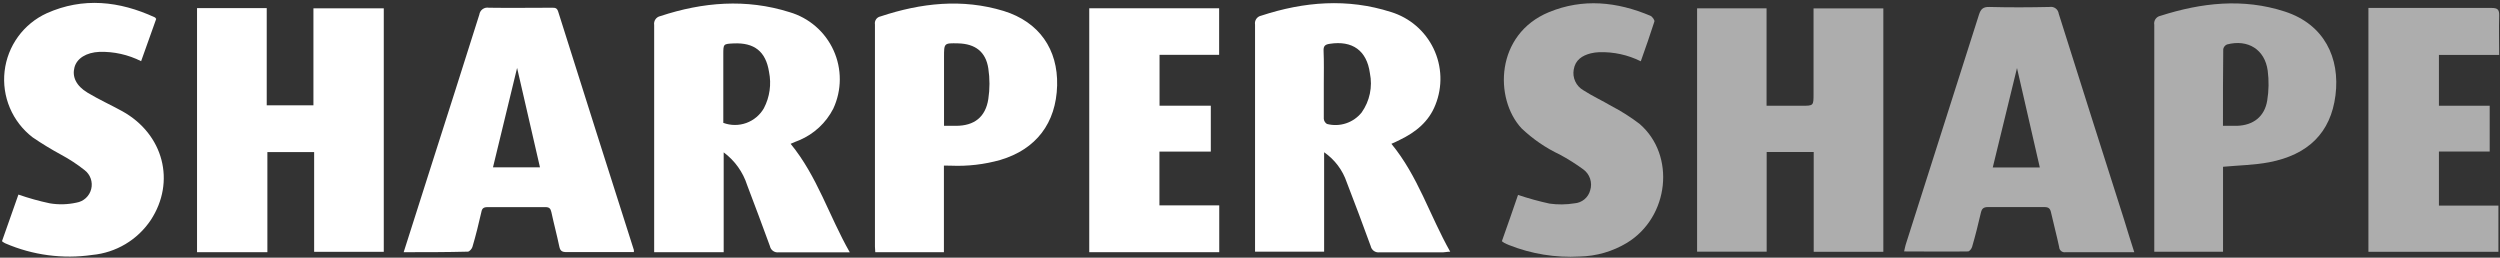 <svg width="456" height="47" viewBox="0 0 456 47" fill="none" xmlns="http://www.w3.org/2000/svg">
<rect x="0" y="0" width="456" height="47" fill="#333333" stroke="none"/>
<path d="M35.94 1.48H48.65V19.21H57.17V1.52H70V45.93H57.3V27.74H48.77V46H35.94V1.48Z" fill="white"/>
<path d="M330.82 27.73H322.24V45.91H309.55V1.52H322.22V19.29H328.64C330.79 19.29 330.79 19.29 330.79 17.14V1.53H343.52V45.93H330.82V27.73Z" fill="#ADADAD"/>
<path d="M144.21 26.23C149.08 32.16 151.21 39.38 155 46.02H150.56C147.72 46.02 144.88 46.02 142.05 46.02C141.685 46.076 141.313 45.988 141.011 45.776C140.709 45.563 140.501 45.242 140.43 44.88C139.09 41.17 137.68 37.48 136.29 33.79C135.525 31.389 134.024 29.29 132 27.79V46H119.32V44.77C119.32 31.37 119.32 17.967 119.32 4.56C119.261 4.198 119.345 3.826 119.553 3.524C119.762 3.222 120.08 3.013 120.44 2.94C128.22 0.37 136.1 -0.27 143.99 2.21C145.754 2.722 147.387 3.61 148.777 4.812C150.166 6.014 151.278 7.503 152.038 9.176C152.798 10.849 153.187 12.666 153.179 14.503C153.171 16.34 152.765 18.154 151.99 19.82C150.669 22.402 148.481 24.438 145.81 25.57C145.26 25.77 144.75 26 144.21 26.23ZM131.93 22.41C133.282 22.914 134.77 22.921 136.127 22.43C137.484 21.939 138.623 20.982 139.34 19.73C140.4 17.695 140.729 15.358 140.27 13.11C139.68 9.38 137.58 7.74 133.8 7.92C131.93 8.01 131.93 8.01 131.93 9.92V22.43V22.41Z" fill="white"/>
<path d="M253.79 26.23C258.64 32.11 260.79 39.32 264.52 45.91C263.94 45.91 263.61 46.02 263.28 46.02C259.4 46.02 255.53 46.02 251.65 46.02C251.287 46.077 250.915 45.992 250.612 45.784C250.309 45.576 250.097 45.26 250.02 44.9C248.61 41 247.14 37.12 245.65 33.26C244.902 31.032 243.453 29.106 241.52 27.77V45.9H228.92V44.7C228.92 31.287 228.92 17.88 228.92 4.48C228.858 4.117 228.941 3.745 229.15 3.442C229.36 3.139 229.679 2.93 230.04 2.86C237.86 0.29 245.78 -0.35 253.71 2.19C255.398 2.705 256.961 3.564 258.3 4.715C259.638 5.865 260.723 7.281 261.486 8.873C262.248 10.464 262.672 12.197 262.729 13.961C262.787 15.725 262.477 17.482 261.82 19.12C260.61 22.21 258.21 24.12 255.33 25.51C254.82 25.78 254.31 26 253.79 26.23ZM241.46 15.35C241.46 17.46 241.46 19.57 241.46 21.68C241.478 21.869 241.539 22.052 241.64 22.214C241.74 22.375 241.878 22.511 242.04 22.61C243.185 22.908 244.392 22.869 245.516 22.496C246.639 22.123 247.63 21.434 248.37 20.51C249.095 19.482 249.603 18.317 249.861 17.085C250.119 15.854 250.122 14.583 249.87 13.35C249.3 9.21 246.68 7.35 242.54 7.99C241.72 8.11 241.38 8.37 241.42 9.26C241.51 11.29 241.46 13.32 241.46 15.35V15.35Z" fill="white"/>
<path d="M73.63 46C75.39 40.49 77.08 35.18 78.77 29.87C81.66 20.8 84.58 11.74 87.43 2.66C87.458 2.463 87.525 2.273 87.628 2.102C87.731 1.931 87.867 1.783 88.029 1.667C88.19 1.55 88.374 1.467 88.568 1.423C88.763 1.379 88.964 1.374 89.16 1.41C93 1.47 96.83 1.41 100.67 1.41C101.22 1.41 101.59 1.41 101.81 2.11C106.39 16.623 110.993 31.123 115.62 45.61C115.632 45.733 115.632 45.857 115.62 45.98H111.83C108.99 45.98 106.15 45.98 103.32 45.98C102.54 45.98 102.19 45.78 102.02 44.98C101.58 42.87 101.02 40.79 100.57 38.69C100.43 38.04 100.18 37.77 99.47 37.78C95.95 37.78 92.433 37.78 88.92 37.78C88.21 37.78 87.92 38.01 87.8 38.68C87.31 40.81 86.8 42.93 86.17 45.04C86.07 45.39 85.62 45.9 85.33 45.9C81.48 46 77.65 46 73.63 46ZM94.32 12.38C92.9 18.21 91.42 24.38 89.92 30.52H98.49C97.06 24.33 95.65 18.19 94.32 12.4V12.38Z" fill="white"/>
<path d="M389.29 46H386.63C383.35 46 380.07 46 376.79 46C376.647 46.029 376.5 46.027 376.358 45.993C376.216 45.959 376.083 45.895 375.969 45.804C375.855 45.714 375.761 45.599 375.696 45.469C375.631 45.339 375.594 45.196 375.59 45.05C375.14 42.95 374.59 40.87 374.11 38.77C373.96 38.01 373.63 37.77 372.91 37.77C369.47 37.77 366.03 37.77 362.6 37.77C361.78 37.77 361.49 38.07 361.32 38.77C360.83 40.87 360.32 42.95 359.71 45.03C359.62 45.36 359.23 45.86 358.97 45.86C355.14 45.92 351.31 45.86 347.31 45.86C347.43 45.35 347.49 44.98 347.6 44.62C352.06 30.62 356.513 16.643 360.96 2.69C361.28 1.69 361.68 1.24 362.85 1.27C366.53 1.37 370.21 1.35 373.85 1.27C374.04 1.237 374.234 1.243 374.421 1.287C374.608 1.332 374.785 1.413 374.94 1.527C375.094 1.641 375.225 1.785 375.323 1.95C375.421 2.116 375.485 2.299 375.51 2.49C379.47 15.043 383.45 27.583 387.45 40.11C388.06 42.11 388.64 44 389.29 46ZM372.06 30.54C370.63 24.29 369.22 18.15 367.9 12.41L363.48 30.54H372.06Z" fill="#ADADAD"/>
<path d="M172.17 30.2V46H159.65C159.65 45.68 159.59 45.34 159.59 45C159.59 31.493 159.59 17.977 159.59 4.45C159.534 4.126 159.608 3.792 159.795 3.521C159.981 3.25 160.267 3.063 160.59 3C167.99 0.54 175.51 -0.3 183.07 2C189.54 4 192.99 9 192.82 15.59C192.64 22.45 188.99 27.23 182.47 29.17C179.545 29.996 176.507 30.351 173.47 30.22L172.17 30.2ZM172.17 22.95H174.36C177.7 22.95 179.76 21.36 180.27 18.06C180.55 16.214 180.55 14.336 180.27 12.49C179.81 9.44 177.89 7.99 174.77 7.91C172.19 7.85 172.19 7.85 172.19 10.41V23L172.17 22.95Z" fill="white"/>
<path d="M405.48 30.42V45.92H392.94V44.61C392.94 31.277 392.94 17.917 392.94 4.53C392.872 4.166 392.951 3.789 393.159 3.482C393.366 3.175 393.687 2.963 394.05 2.89C401.55 0.49 409.13 -0.37 416.76 2.11C423.94 4.44 426.86 10.56 425.99 17.4C425.12 24.24 420.99 28.24 413.87 29.6C411.17 30.11 408.4 30.15 405.48 30.42ZM405.48 22.95C406.42 22.95 407.21 22.95 408 22.95C411 22.87 413.06 21.27 413.54 18.34C413.835 16.537 413.865 14.701 413.63 12.89C413.11 9.02 410.01 7.11 406.2 8.11C406.027 8.184 405.875 8.3 405.756 8.446C405.638 8.592 405.557 8.765 405.52 8.95C405.46 13.52 405.47 18.1 405.47 23L405.48 22.95Z" fill="#ADADAD"/>
<path d="M0.36 44L3.36 35.49C5.237 36.145 7.154 36.68 9.1 37.09C10.71 37.358 12.357 37.313 13.95 36.96C14.591 36.854 15.187 36.563 15.664 36.122C16.142 35.682 16.48 35.111 16.637 34.481C16.795 33.851 16.764 33.188 16.55 32.575C16.335 31.962 15.946 31.425 15.43 31.03C14.089 29.969 12.657 29.029 11.15 28.22C9.363 27.253 7.628 26.195 5.95 25.05C4.13 23.653 2.703 21.809 1.807 19.697C0.911 17.584 0.577 15.276 0.838 12.997C1.099 10.718 1.945 8.545 3.295 6.689C4.645 4.834 6.452 3.36 8.54 2.41C15.14 -0.54 21.78 0.18 28.25 3.17C28.31 3.17 28.35 3.29 28.49 3.45L25.74 11.16C23.384 9.97 20.768 9.385 18.13 9.46C15.75 9.57 14.02 10.63 13.58 12.3C13.14 13.97 13.85 15.64 15.99 16.92C18.13 18.2 20.23 19.14 22.33 20.3C29.82 24.47 32.1 33.13 27.5 40.14C26.305 41.926 24.728 43.423 22.882 44.523C21.037 45.623 18.969 46.299 16.83 46.5C11.461 47.276 5.981 46.549 1 44.4C0.79 44.32 0.63 44.2 0.36 44Z" fill="white"/>
<path d="M299.28 11.18C296.926 10.007 294.318 9.437 291.69 9.52C291.171 9.539 290.655 9.61 290.15 9.73C288.58 10.13 287.34 10.94 287.05 12.67C286.913 13.405 287.008 14.165 287.322 14.844C287.635 15.523 288.152 16.087 288.8 16.46C290.44 17.52 292.23 18.34 293.91 19.33C295.714 20.266 297.434 21.357 299.05 22.59C305.69 28.31 304.46 39.59 296.78 44.28C294.167 45.863 291.184 46.728 288.13 46.79C283.725 47.037 279.319 46.32 275.22 44.69C274.923 44.573 274.632 44.439 274.35 44.29C274.204 44.207 274.067 44.11 273.94 44C274.94 41.18 275.94 38.34 276.89 35.55C278.779 36.187 280.702 36.718 282.65 37.14C284.151 37.348 285.674 37.331 287.17 37.09C287.837 37.044 288.473 36.791 288.989 36.366C289.506 35.941 289.877 35.366 290.05 34.72C290.27 34.024 290.263 33.277 290.031 32.585C289.8 31.893 289.354 31.293 288.76 30.87C287.408 29.886 285.992 28.994 284.52 28.2C281.944 26.985 279.581 25.365 277.52 23.4C272.52 18 272.75 6.26 282.52 2.22C288.72 -0.34 294.95 0.31 301.04 2.88C301.38 3.03 301.84 3.67 301.76 3.93C301 6.32 300.17 8.67 299.28 11.18Z" fill="#ADADAD"/>
<path d="M432 1.45H433.25C440.32 1.45 447.4 1.45 454.47 1.45C455.61 1.45 455.88 1.79 455.85 2.86C455.78 5.21 455.85 7.55 455.85 10.02H444.86V19.29H454.12V27.64H444.86V37.5H455.71V45.93H432V1.45Z" fill="#ADADAD"/>
<path d="M198.68 1.51H222.37V10H211.5V19.28H220.85V27.65H211.48V37.46H222.39V46H198.68V1.51Z" fill="white"/>
</svg>
